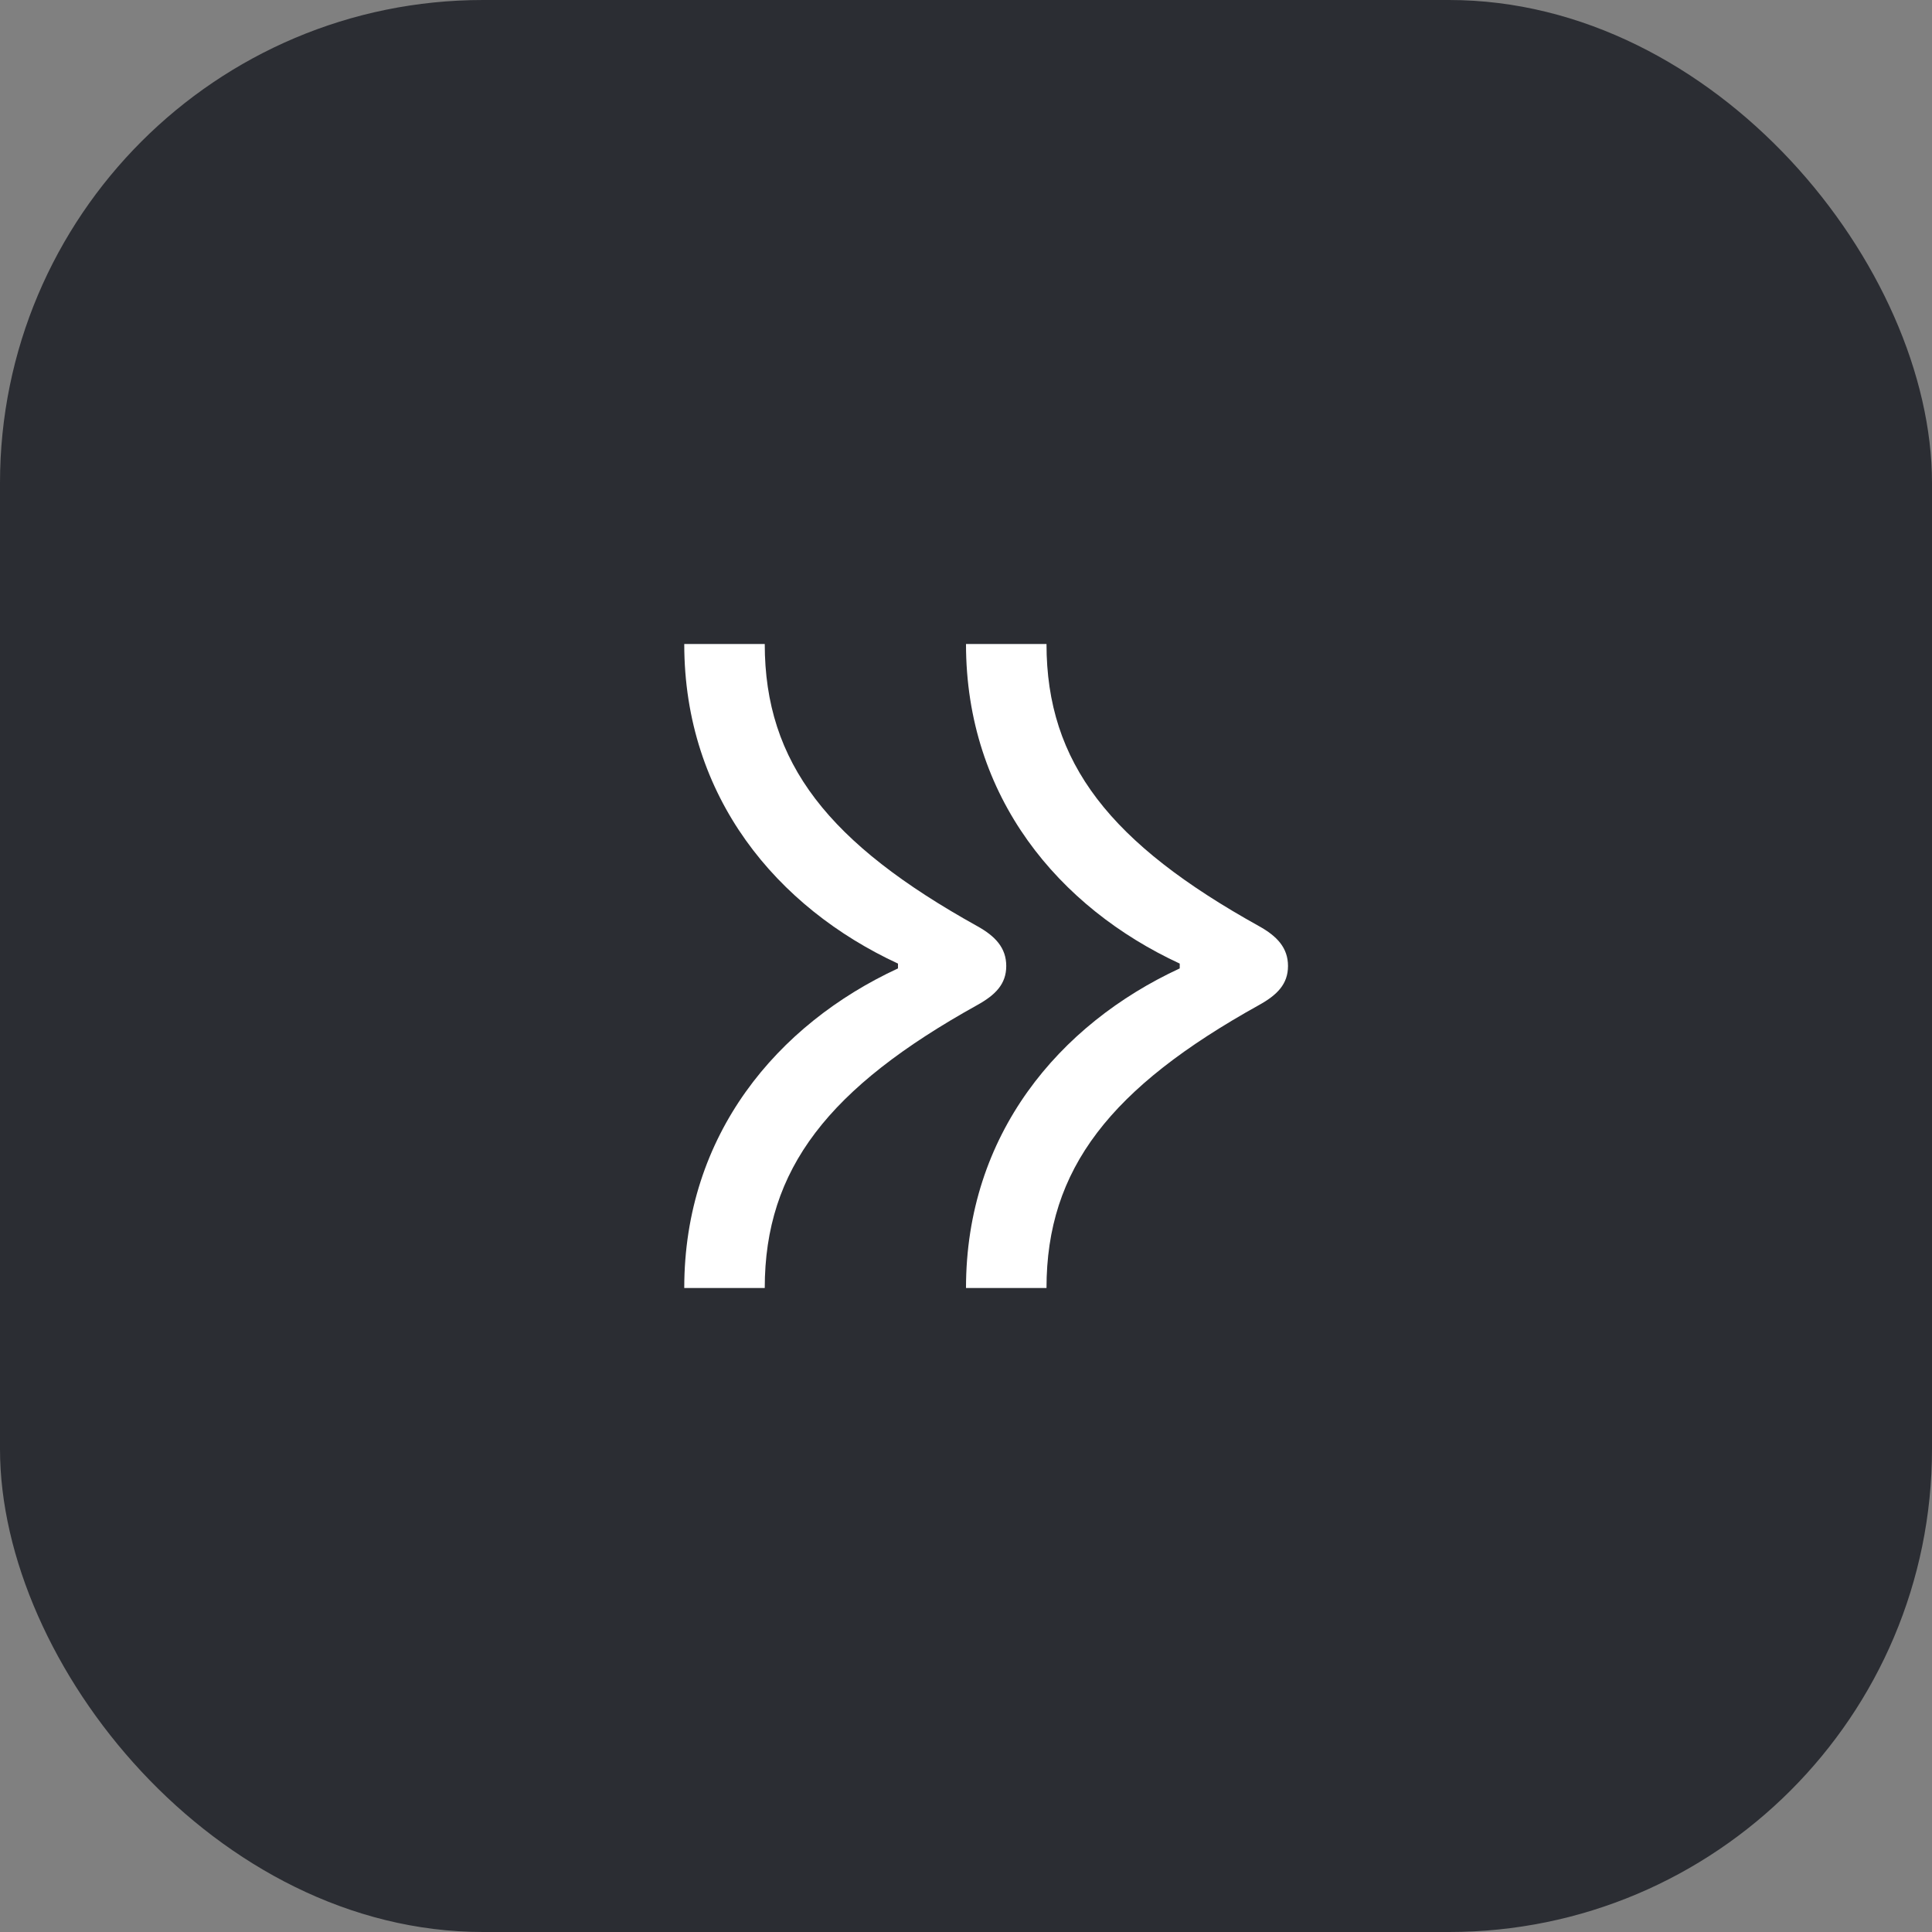 <svg width="48" height="48" viewBox="0 0 48 48" fill="none" xmlns="http://www.w3.org/2000/svg">
<rect x="0" y="0" width="48" height="48" fill="#808080" stroke="none"/>
<rect width="48" height="48" rx="12" fill="#2B2D33"/>
<path d="M22.31 23.94V24.06C19.31 25.45 17 28.19 17 32H19C19 29.04 20.59 27.02 24.28 24.97C24.73 24.72 25 24.45 25 24C25 23.55 24.73 23.26 24.28 23.01C20.59 20.96 19 18.96 19 16H17C17 19.81 19.31 22.55 22.31 23.94ZM29.31 23.94V24.06C26.31 25.45 24 28.19 24 32H26C26 29.04 27.59 27.02 31.28 24.97C31.73 24.72 32 24.45 32 24C32 23.55 31.73 23.26 31.28 23.01C27.59 20.96 26 18.96 26 16H24C24 19.81 26.31 22.55 29.31 23.94Z" fill="white"/>
</svg>
